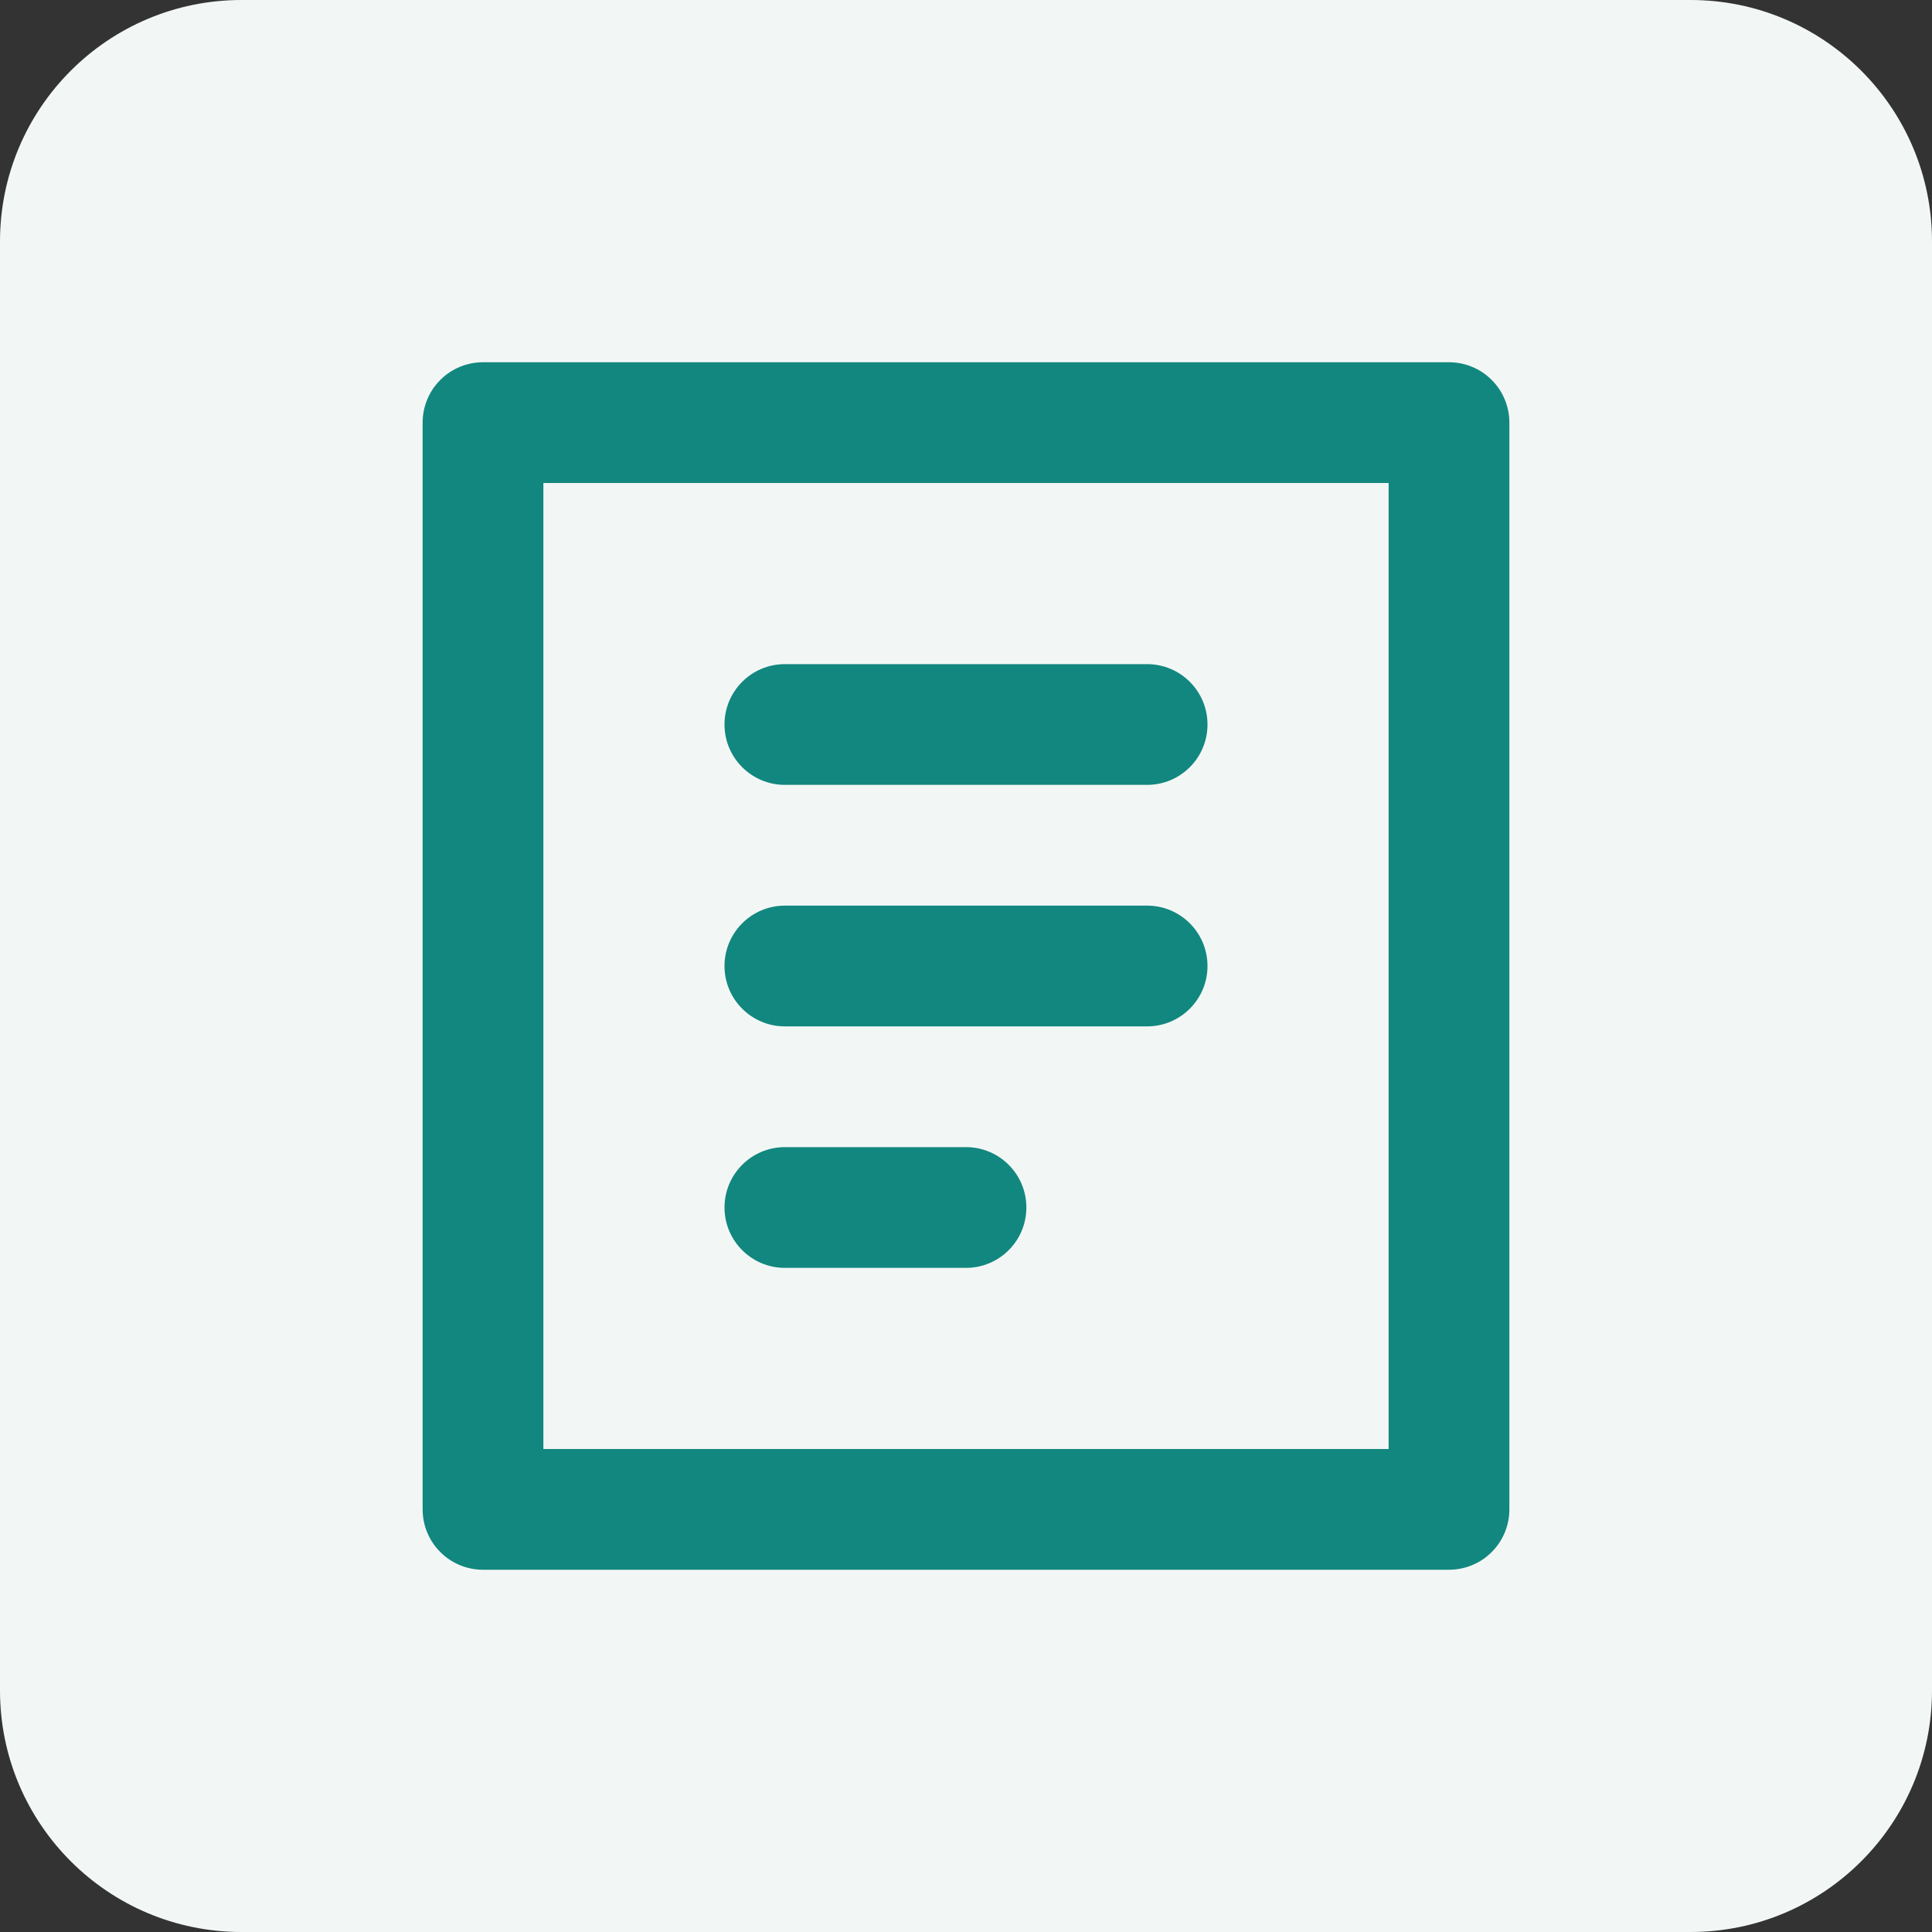 <svg width="32" height="32" viewBox="0 0 32 32" fill="none" xmlns="http://www.w3.org/2000/svg">
<rect x="0" y="0" width="32" height="32" fill="#333333" stroke="none"/>
<path d="M0 4C0 1.791 1.791 0 4 0H28C30.209 0 32 1.791 32 4V28C32 30.209 30.209 32 28 32H4C1.791 32 0 30.209 0 28V4Z" fill="#F2F7F6"/>
<path d="M24 26H8C7.735 26 7.48 25.895 7.293 25.707C7.105 25.52 7 25.265 7 25V7C7 6.735 7.105 6.48 7.293 6.293C7.48 6.105 7.735 6 8 6H24C24.265 6 24.52 6.105 24.707 6.293C24.895 6.48 25 6.735 25 7V25C25 25.265 24.895 25.52 24.707 25.707C24.52 25.895 24.265 26 24 26ZM23 24V8H9V24H23ZM12 12C12 11.448 12.448 11 13 11H19C19.552 11 20 11.448 20 12C20 12.552 19.552 13 19 13H13C12.448 13 12 12.552 12 12ZM12 16C12 15.448 12.448 15 13 15H19C19.552 15 20 15.448 20 16C20 16.552 19.552 17 19 17H13C12.448 17 12 16.552 12 16ZM12 20C12 19.448 12.448 19 13 19H16C16.552 19 17 19.448 17 20C17 20.552 16.552 21 16 21H13C12.448 21 12 20.552 12 20Z" fill="#12877F"/>
</svg>

